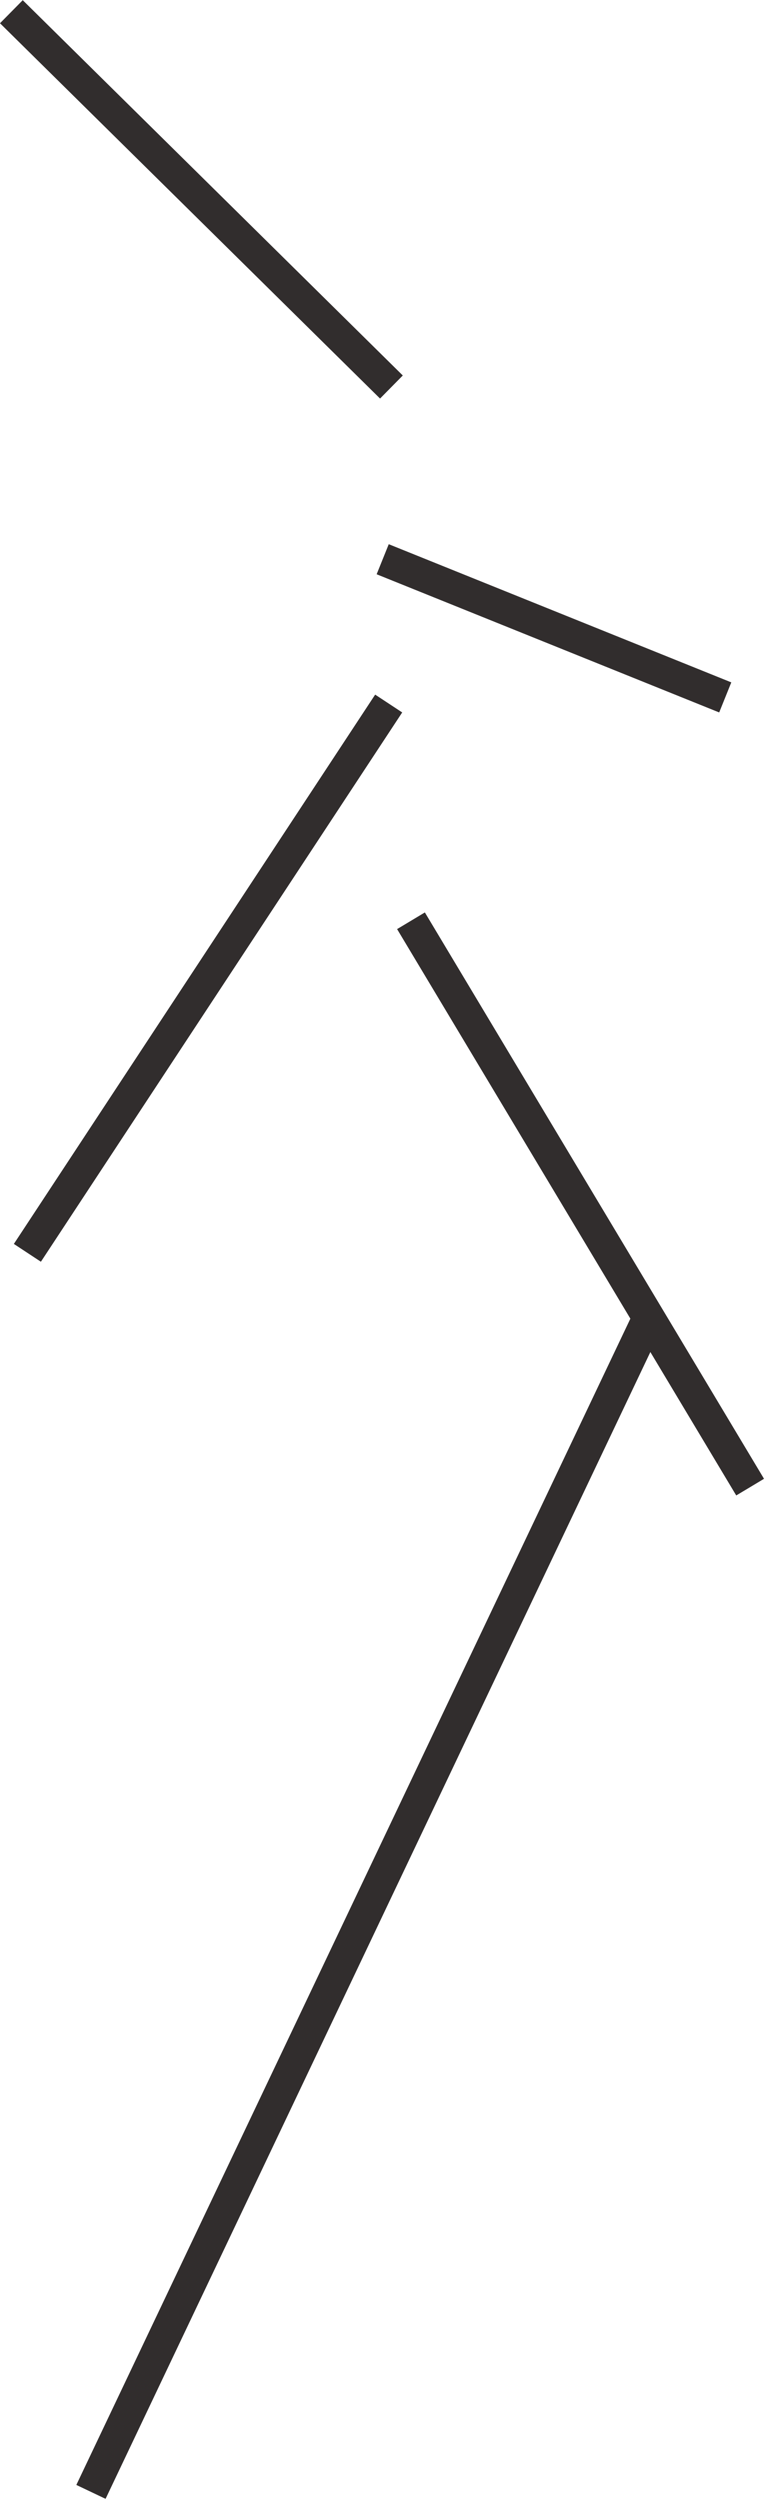 <svg width="461" height="1505" viewBox="0 0 461 1505" fill="none" xmlns="http://www.w3.org/2000/svg">
<line x1="247.662" y1="554.327" x2="452.038" y2="895.294" stroke="#312D2D" stroke-width="19.513"/>
<line x1="16.499" y1="754.245" x2="234.226" y2="423.547" stroke="#312D2D" stroke-width="19.513"/>
<line x1="6.852" y1="7.054" x2="235.875" y2="232.997" stroke="#312D2D" stroke-width="19.513"/>
<line x1="230.616" y1="336.675" x2="437.045" y2="419.863" stroke="#312D2D" stroke-width="19.513"/>
<line x1="389.833" y1="795.636" x2="54.811" y2="1500.19" stroke="#312D2D" stroke-width="19.513"/>
</svg>
